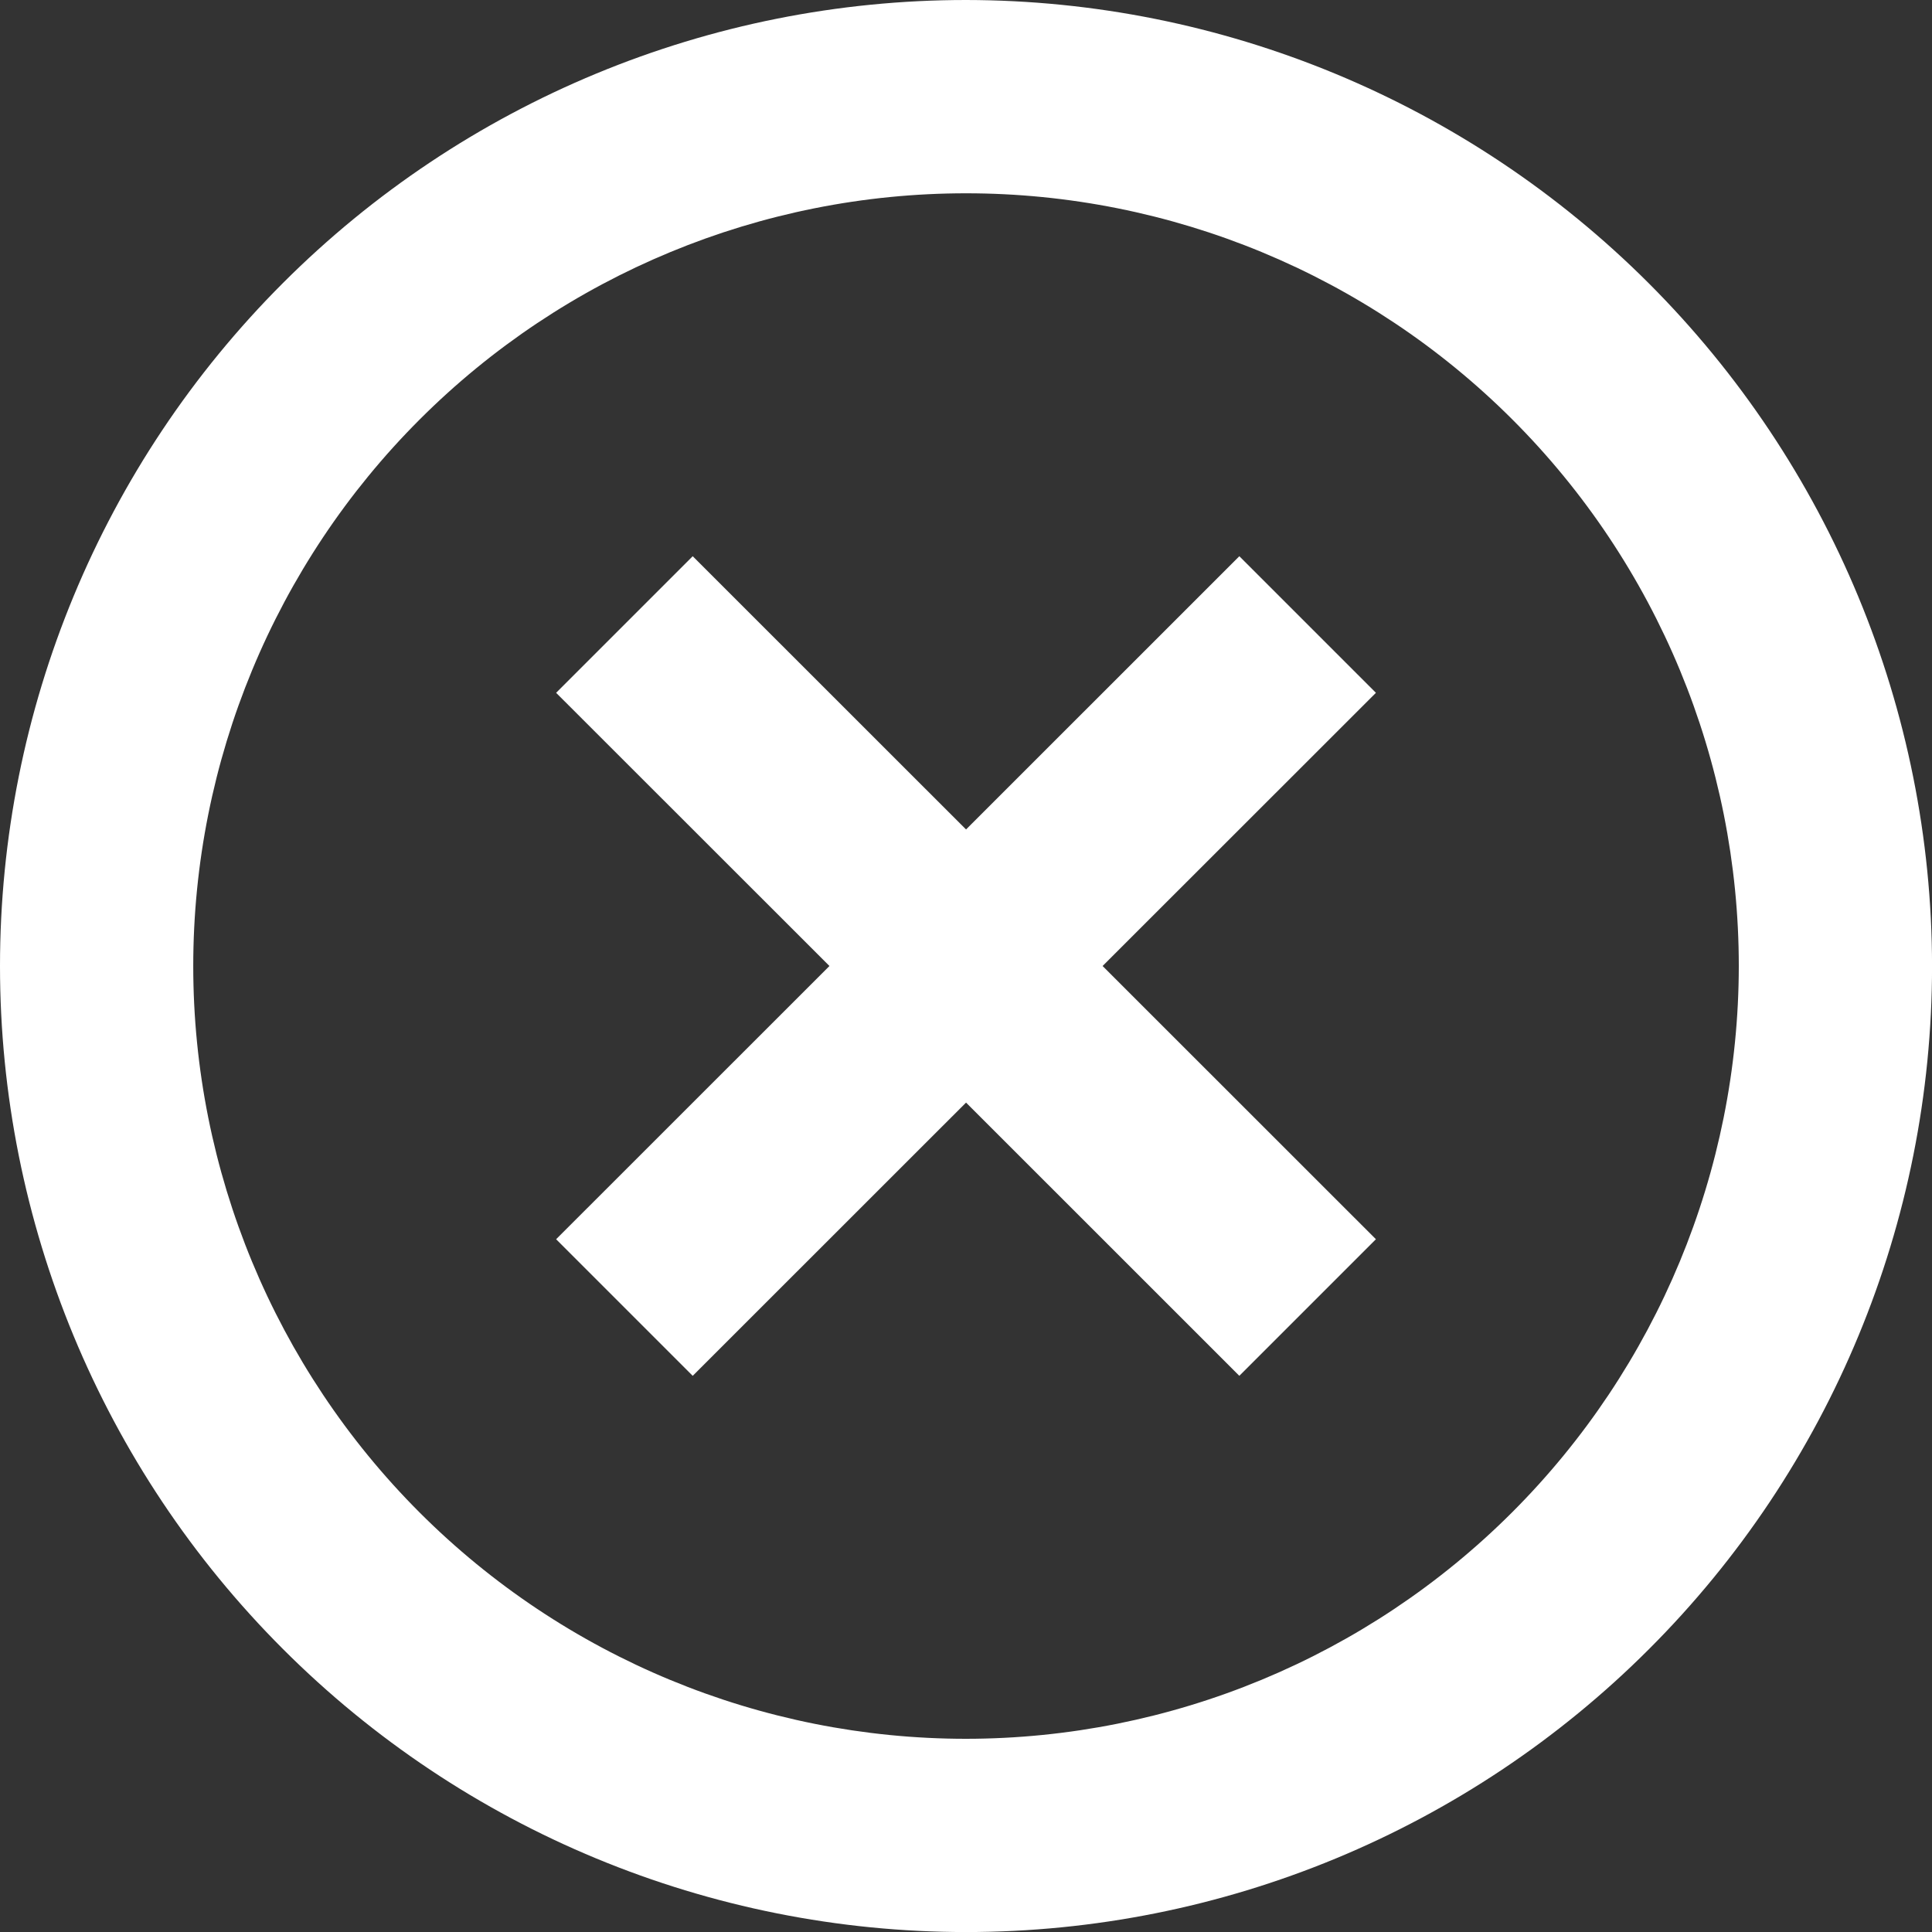 <?xml version="1.0" encoding="UTF-8"?>
<svg width="40px" height="40px" viewBox="0 0 40 40" version="1.1" xmlns="http://www.w3.org/2000/svg" xmlns:xlink="http://www.w3.org/1999/xlink">
    <rect x="0" y="0" width="40" height="40" fill="#333333" stroke="none"/>
    <title>close-white</title>
    <g id="close-white" stroke="none" stroke-width="1" fill="none" fill-rule="evenodd">
        <path d="M20.001,0 C25.303,0.006 30.386,2.115 34.136,5.865 C37.886,9.615 39.996,14.698 40.001,20.001 C40.001,25.305 37.894,30.392 34.142,34.142 C30.392,37.894 25.305,40.001 20.001,40.001 C14.696,40.001 9.609,37.894 5.859,34.142 C2.107,30.392 0,25.305 0,20.001 C0,14.696 2.107,9.609 5.859,5.859 C9.61,2.107 14.696,0 20.001,0 Z M20.001,4.002 C15.757,4.002 11.687,5.687 8.687,8.687 C5.687,11.687 4.001,15.758 4.001,20.001 C4.001,24.244 5.687,28.314 8.687,31.314 C11.687,34.314 15.758,36 20.001,36 C24.242,35.997 28.309,34.309 31.309,31.309 C34.309,28.309 35.996,24.242 36,20.001 C36,15.758 34.314,11.687 31.314,8.687 C28.314,5.687 24.244,4.002 20.001,4.002 Z M25.659,11.516 L28.487,14.344 L22.828,20 L28.487,25.657 L25.659,28.485 L20.001,22.828 L14.342,28.485 L11.514,25.657 L17.173,20 L11.514,14.344 L14.342,11.516 L20.001,17.173 L25.659,11.516 Z" id="Combined-Shape" fill="#FFFFFF"></path>
    </g>
</svg>